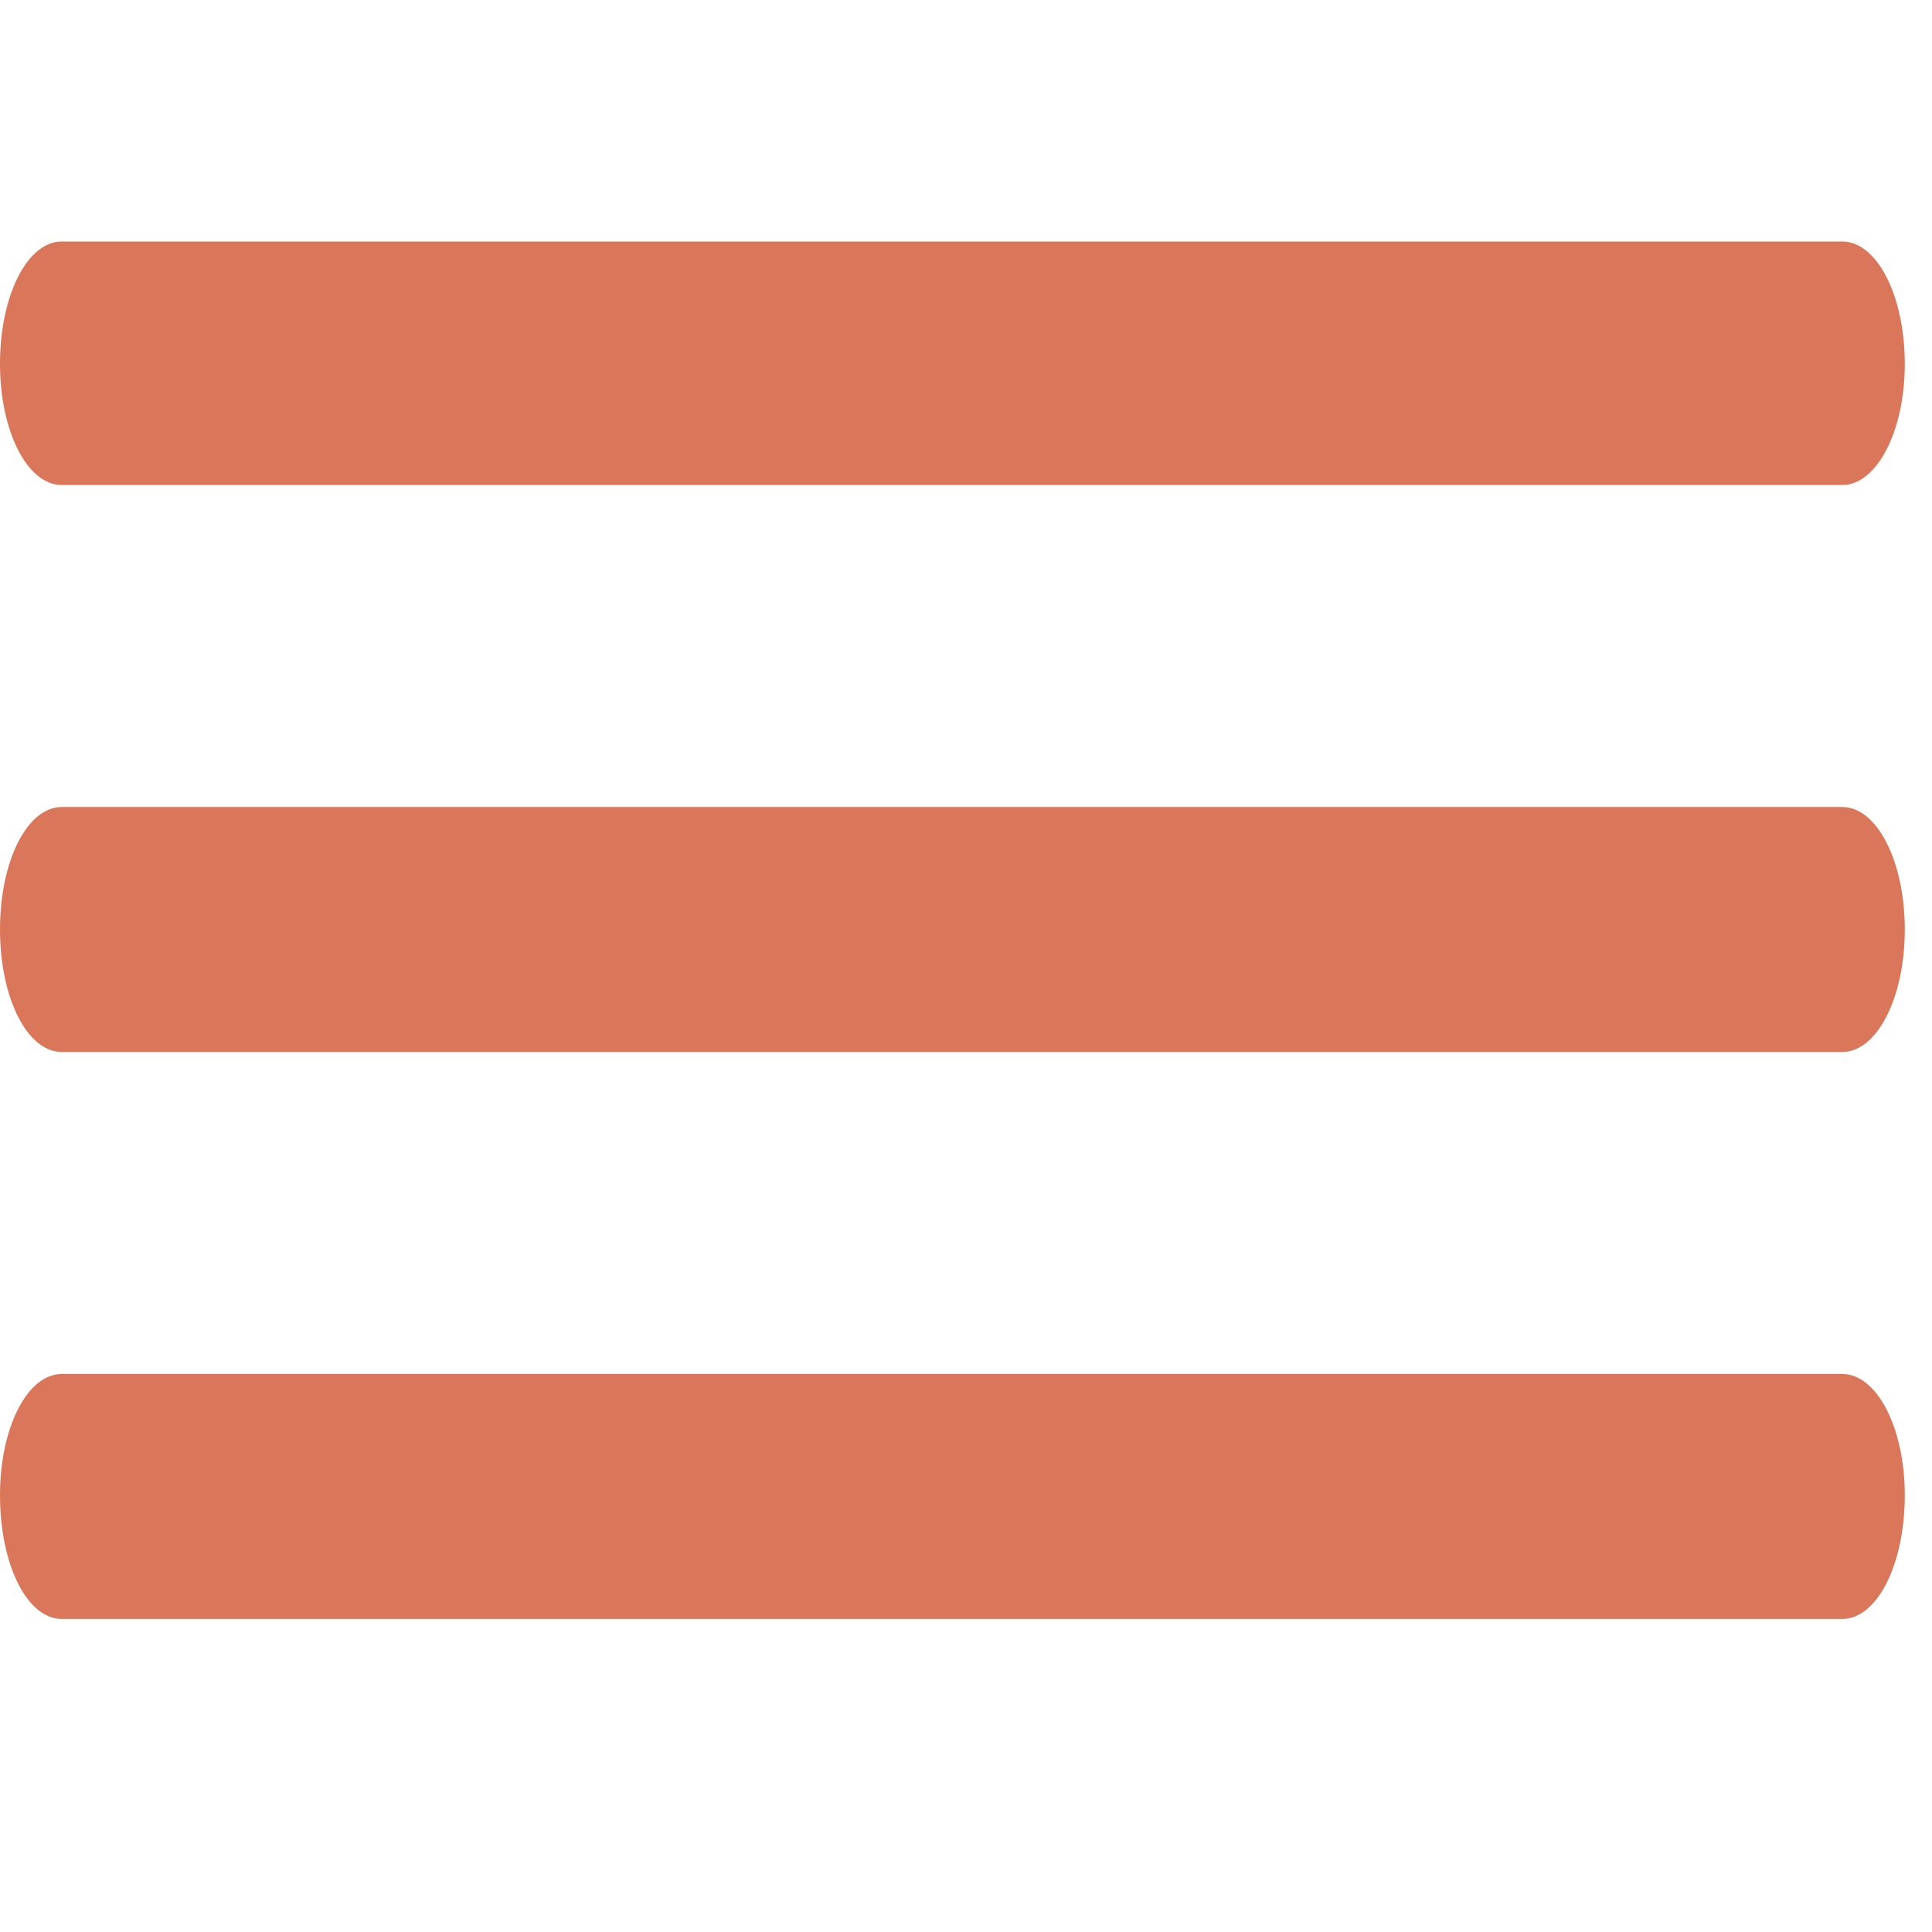 <svg width="24" height="24" viewBox="0 0 24 24" fill="none" xmlns="http://www.w3.org/2000/svg">
<path d="M0.767 20.111H22.886C23.315 20.111 23.662 19.441 23.662 18.571C23.662 17.738 23.315 17.068 22.886 17.068H0.767C0.338 17.068 0 17.738 0 18.571C0 19.441 0.338 20.111 0.767 20.111Z" fill="#DA7659"/>
<path d="M0.767 13.068H22.886C23.315 13.068 23.662 12.398 23.662 11.546C23.662 10.695 23.315 10.025 22.886 10.025H0.767C0.338 10.025 0 10.695 0 11.546C0 12.398 0.338 13.068 0.767 13.068Z" fill="#DA7659"/>
<path d="M0.767 6.025H22.886C23.315 6.025 23.662 5.355 23.662 4.521C23.662 3.67 23.315 3 22.886 3H0.767C0.338 3 0 3.67 0 4.521C0 5.355 0.338 6.025 0.767 6.025Z" fill="#DA7659"/>
</svg>
